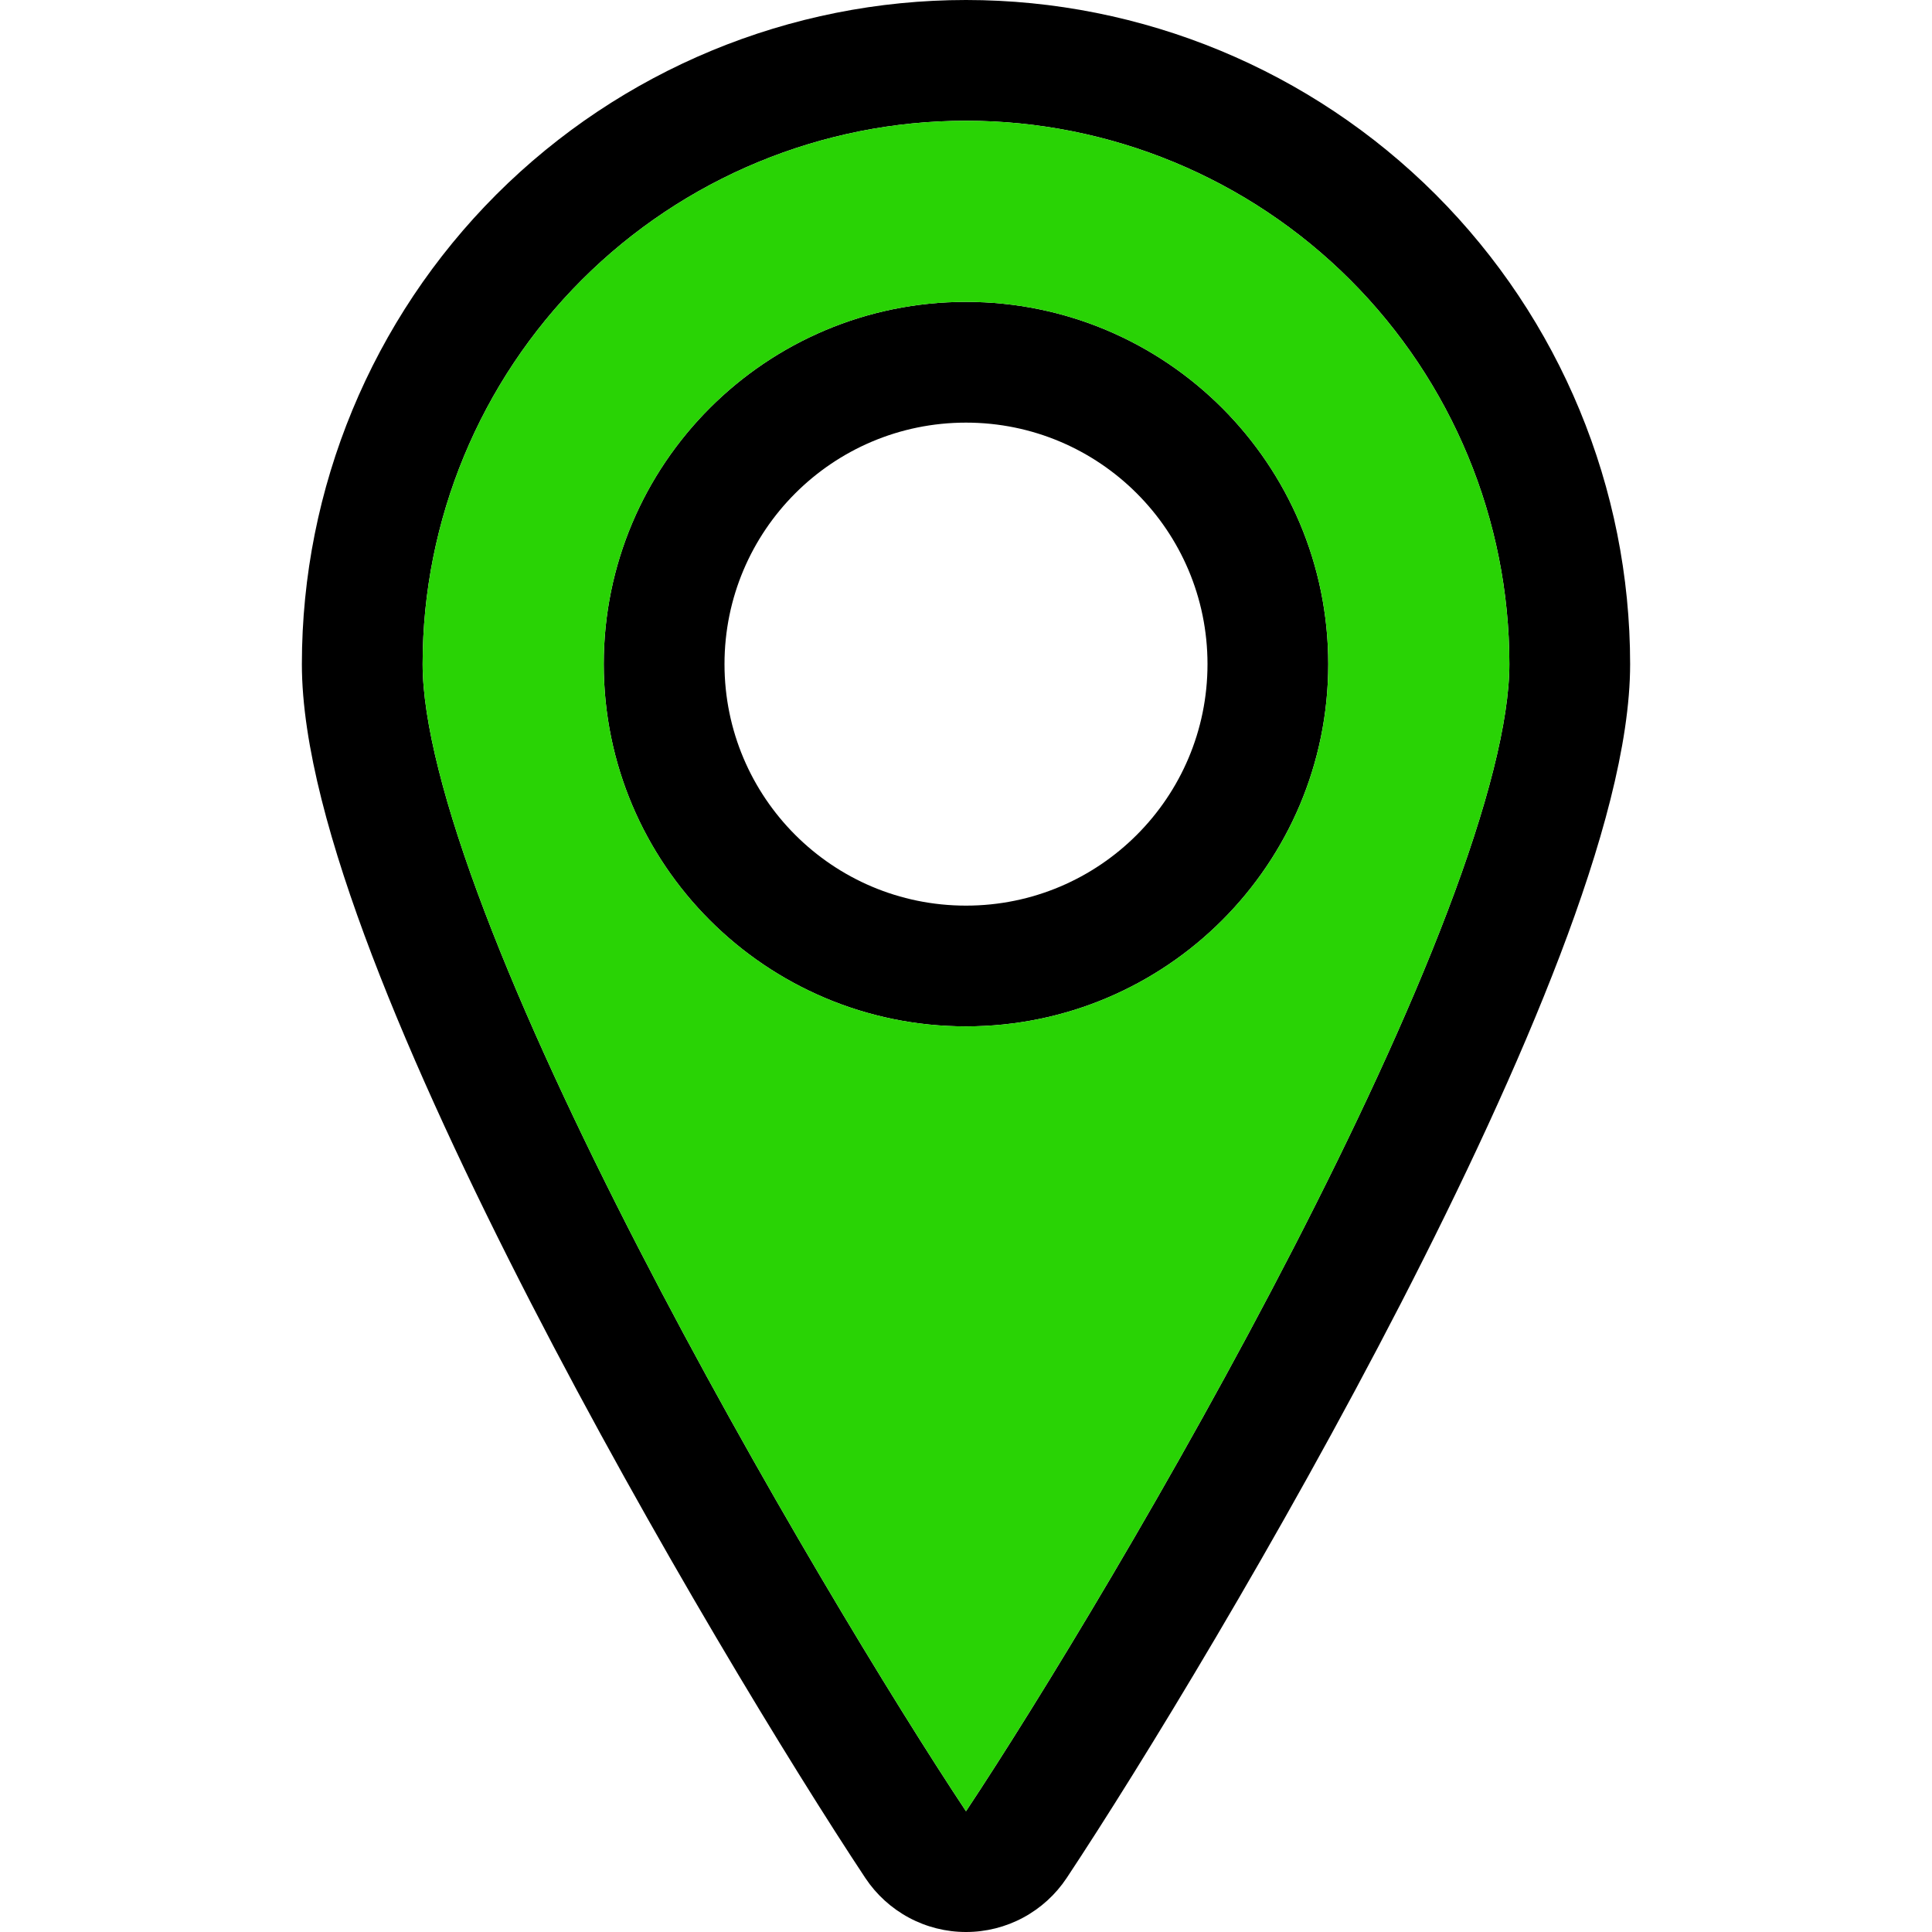 <svg width="24" height="24" viewBox="0 0 24 24" fill="none" xmlns="http://www.w3.org/2000/svg">
<g clip-path="url(#clip0_4935_63196)">
<path fill-rule="evenodd" clip-rule="evenodd" d="M12 3.75C9.515 3.75 7.5 5.765 7.5 8.25C7.5 10.735 9.515 12.75 12 12.75C14.485 12.75 16.5 10.735 16.5 8.25C16.5 5.765 14.485 3.75 12 3.75ZM9 8.25C9 6.593 10.343 5.25 12 5.25C13.657 5.25 15 6.593 15 8.25C15 9.907 13.657 11.25 12 11.25C10.343 11.25 9 9.907 9 8.25Z" fill="black"/>
<path fill-rule="evenodd" clip-rule="evenodd" d="M6.166 2.416C7.714 0.869 9.812 0 12 0C14.188 0 16.287 0.869 17.834 2.416C19.381 3.964 20.25 6.062 20.25 8.25C20.25 9.247 19.889 10.528 19.38 11.864C18.862 13.222 18.158 14.722 17.405 16.185C15.897 19.113 14.164 21.951 13.25 23.33C13.113 23.536 12.927 23.705 12.709 23.822C12.491 23.939 12.248 24 12 24C11.752 24 11.509 23.939 11.291 23.822C11.073 23.705 10.887 23.536 10.75 23.33C9.836 21.951 8.103 19.113 6.595 16.185C5.842 14.722 5.138 13.222 4.62 11.864C4.111 10.528 3.75 9.247 3.75 8.25C3.75 6.062 4.619 3.964 6.166 2.416ZM7.227 3.477C8.493 2.211 10.21 1.5 12 1.5C13.79 1.5 15.507 2.211 16.773 3.477C18.039 4.743 18.75 6.46 18.75 8.25C18.75 8.956 18.477 10.021 17.978 11.33C17.488 12.617 16.811 14.062 16.071 15.499C14.591 18.373 12.887 21.164 12 22.5C11.113 21.164 9.409 18.373 7.929 15.499C7.189 14.062 6.512 12.617 6.022 11.33C5.523 10.021 5.25 8.956 5.25 8.25C5.25 6.46 5.961 4.743 7.227 3.477Z" fill="black"/>
<path fill-rule="evenodd" clip-rule="evenodd" d="M12 1.5C10.21 1.5 8.493 2.211 7.227 3.477C5.961 4.743 5.25 6.46 5.25 8.25C5.25 8.956 5.523 10.021 6.022 11.33C6.512 12.617 7.189 14.062 7.929 15.499C9.409 18.373 11.113 21.164 12 22.5C12.887 21.164 14.591 18.373 16.071 15.499C16.811 14.062 17.488 12.617 17.978 11.33C18.477 10.021 18.75 8.956 18.75 8.25C18.75 6.46 18.039 4.743 16.773 3.477C15.507 2.211 13.79 1.5 12 1.5ZM12 3.75C9.515 3.75 7.5 5.765 7.5 8.25C7.5 10.735 9.515 12.75 12 12.75C14.485 12.75 16.5 10.735 16.5 8.25C16.5 5.765 14.485 3.75 12 3.75Z" fill="#29D305"/>
</g>
<defs>
<clipPath id="clip0_4935_63196">
<rect width="24" height="24" fill="white"/>
</clipPath>
</defs>
</svg>
